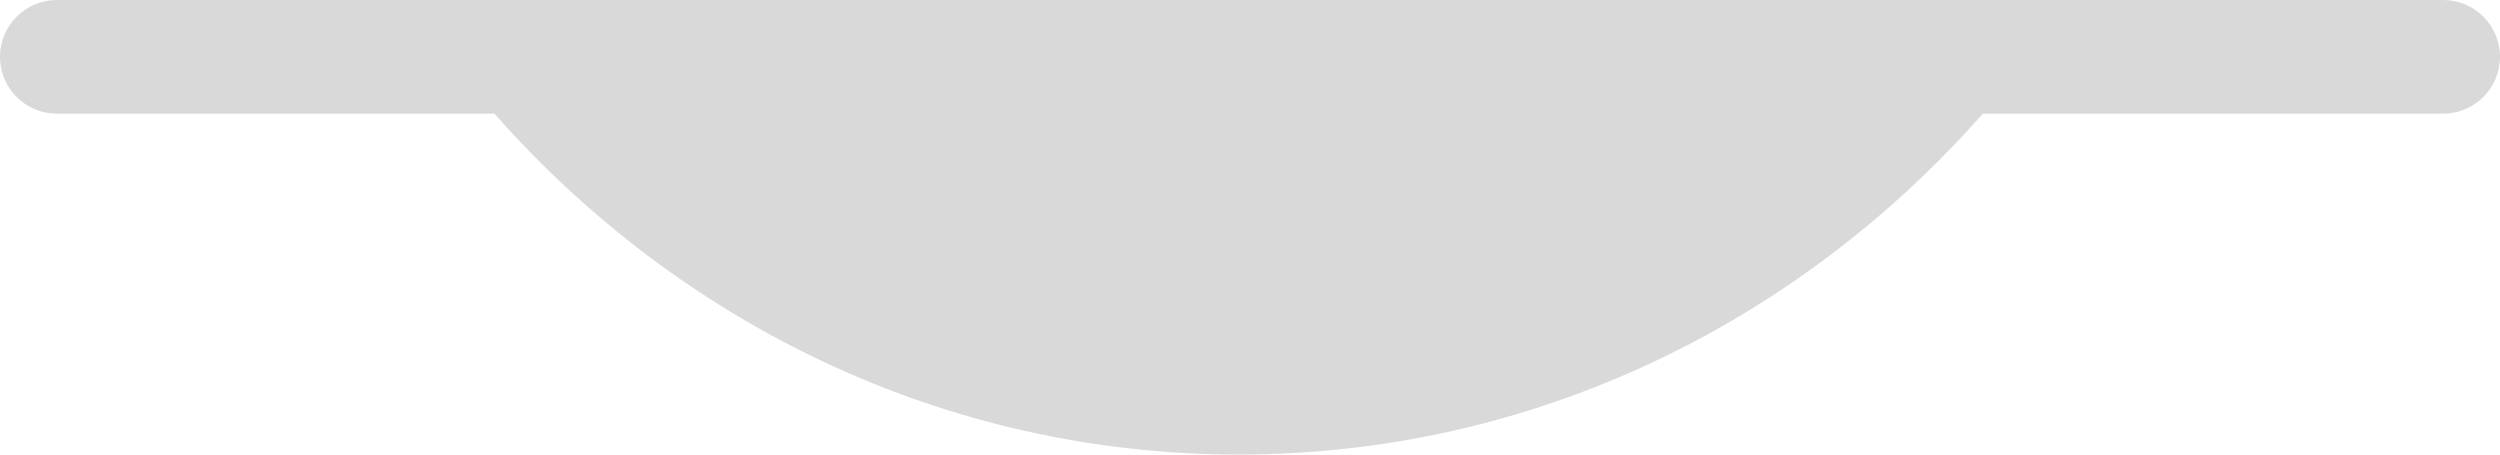 <svg width="110" height="20" viewBox="0 0 110 20" fill="none" xmlns="http://www.w3.org/2000/svg">
<path fill-rule="evenodd" clip-rule="evenodd" d="M2.5 0C1.119 0 0 1.119 0 2.5C0 3.881 1.119 5 2.5 5H21.754C29.888 14.222 41.548 20 54.499 20C67.451 20 79.111 14.222 87.245 5H107.5C108.881 5 110 3.881 110 2.5C110 1.119 108.881 0 107.5 0H2.5Z" fill="#D9D9D9"/>
</svg>
